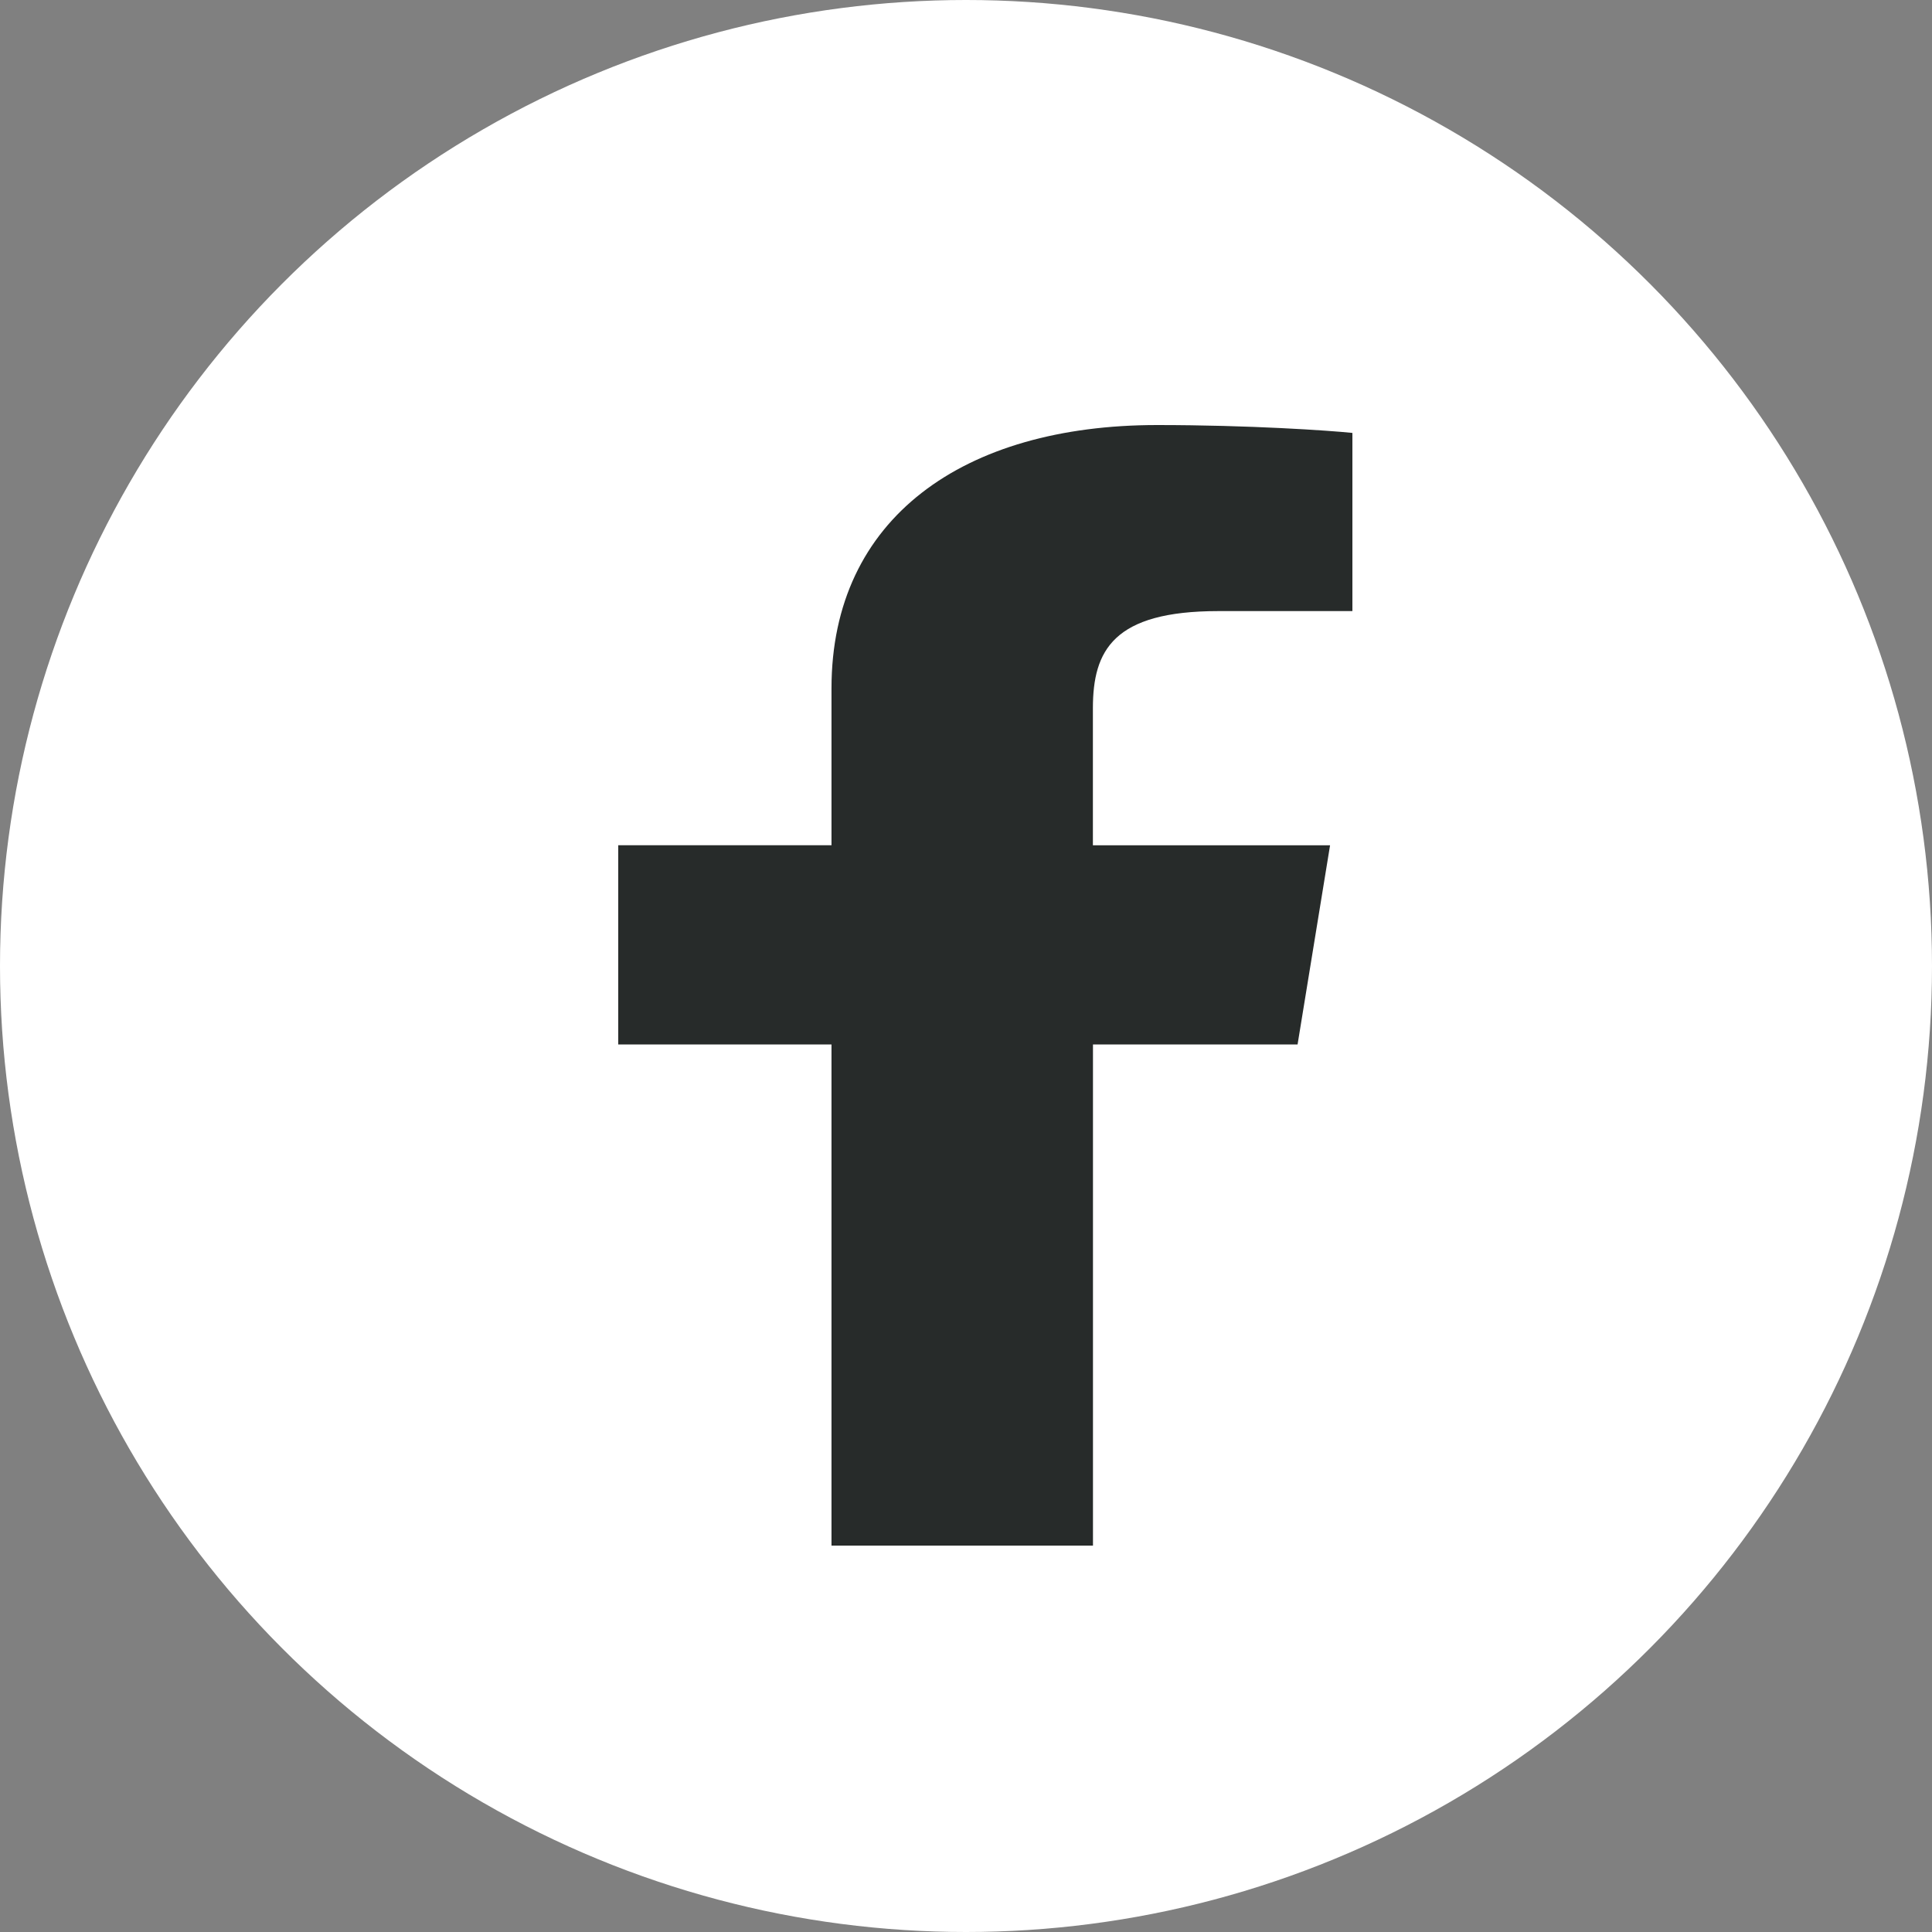 <svg width="50" height="50" viewBox="0 0 50 50" fill="none" xmlns="http://www.w3.org/2000/svg">
<rect x="0" y="0" width="50" height="50" fill="#808080" stroke="none"/>
<circle cx="25" cy="25" r="25" fill="white"/>
<path d="M31.531 15.815H35V11.204C34.402 11.142 32.343 11 29.946 11C24.945 11 21.519 13.401 21.519 17.814V21.875H16V27.03H21.519V40H28.286V27.031H33.581L34.422 21.876H28.284V18.325C28.286 16.835 28.811 15.815 31.531 15.815Z" fill="#272B2A"/>
</svg>
